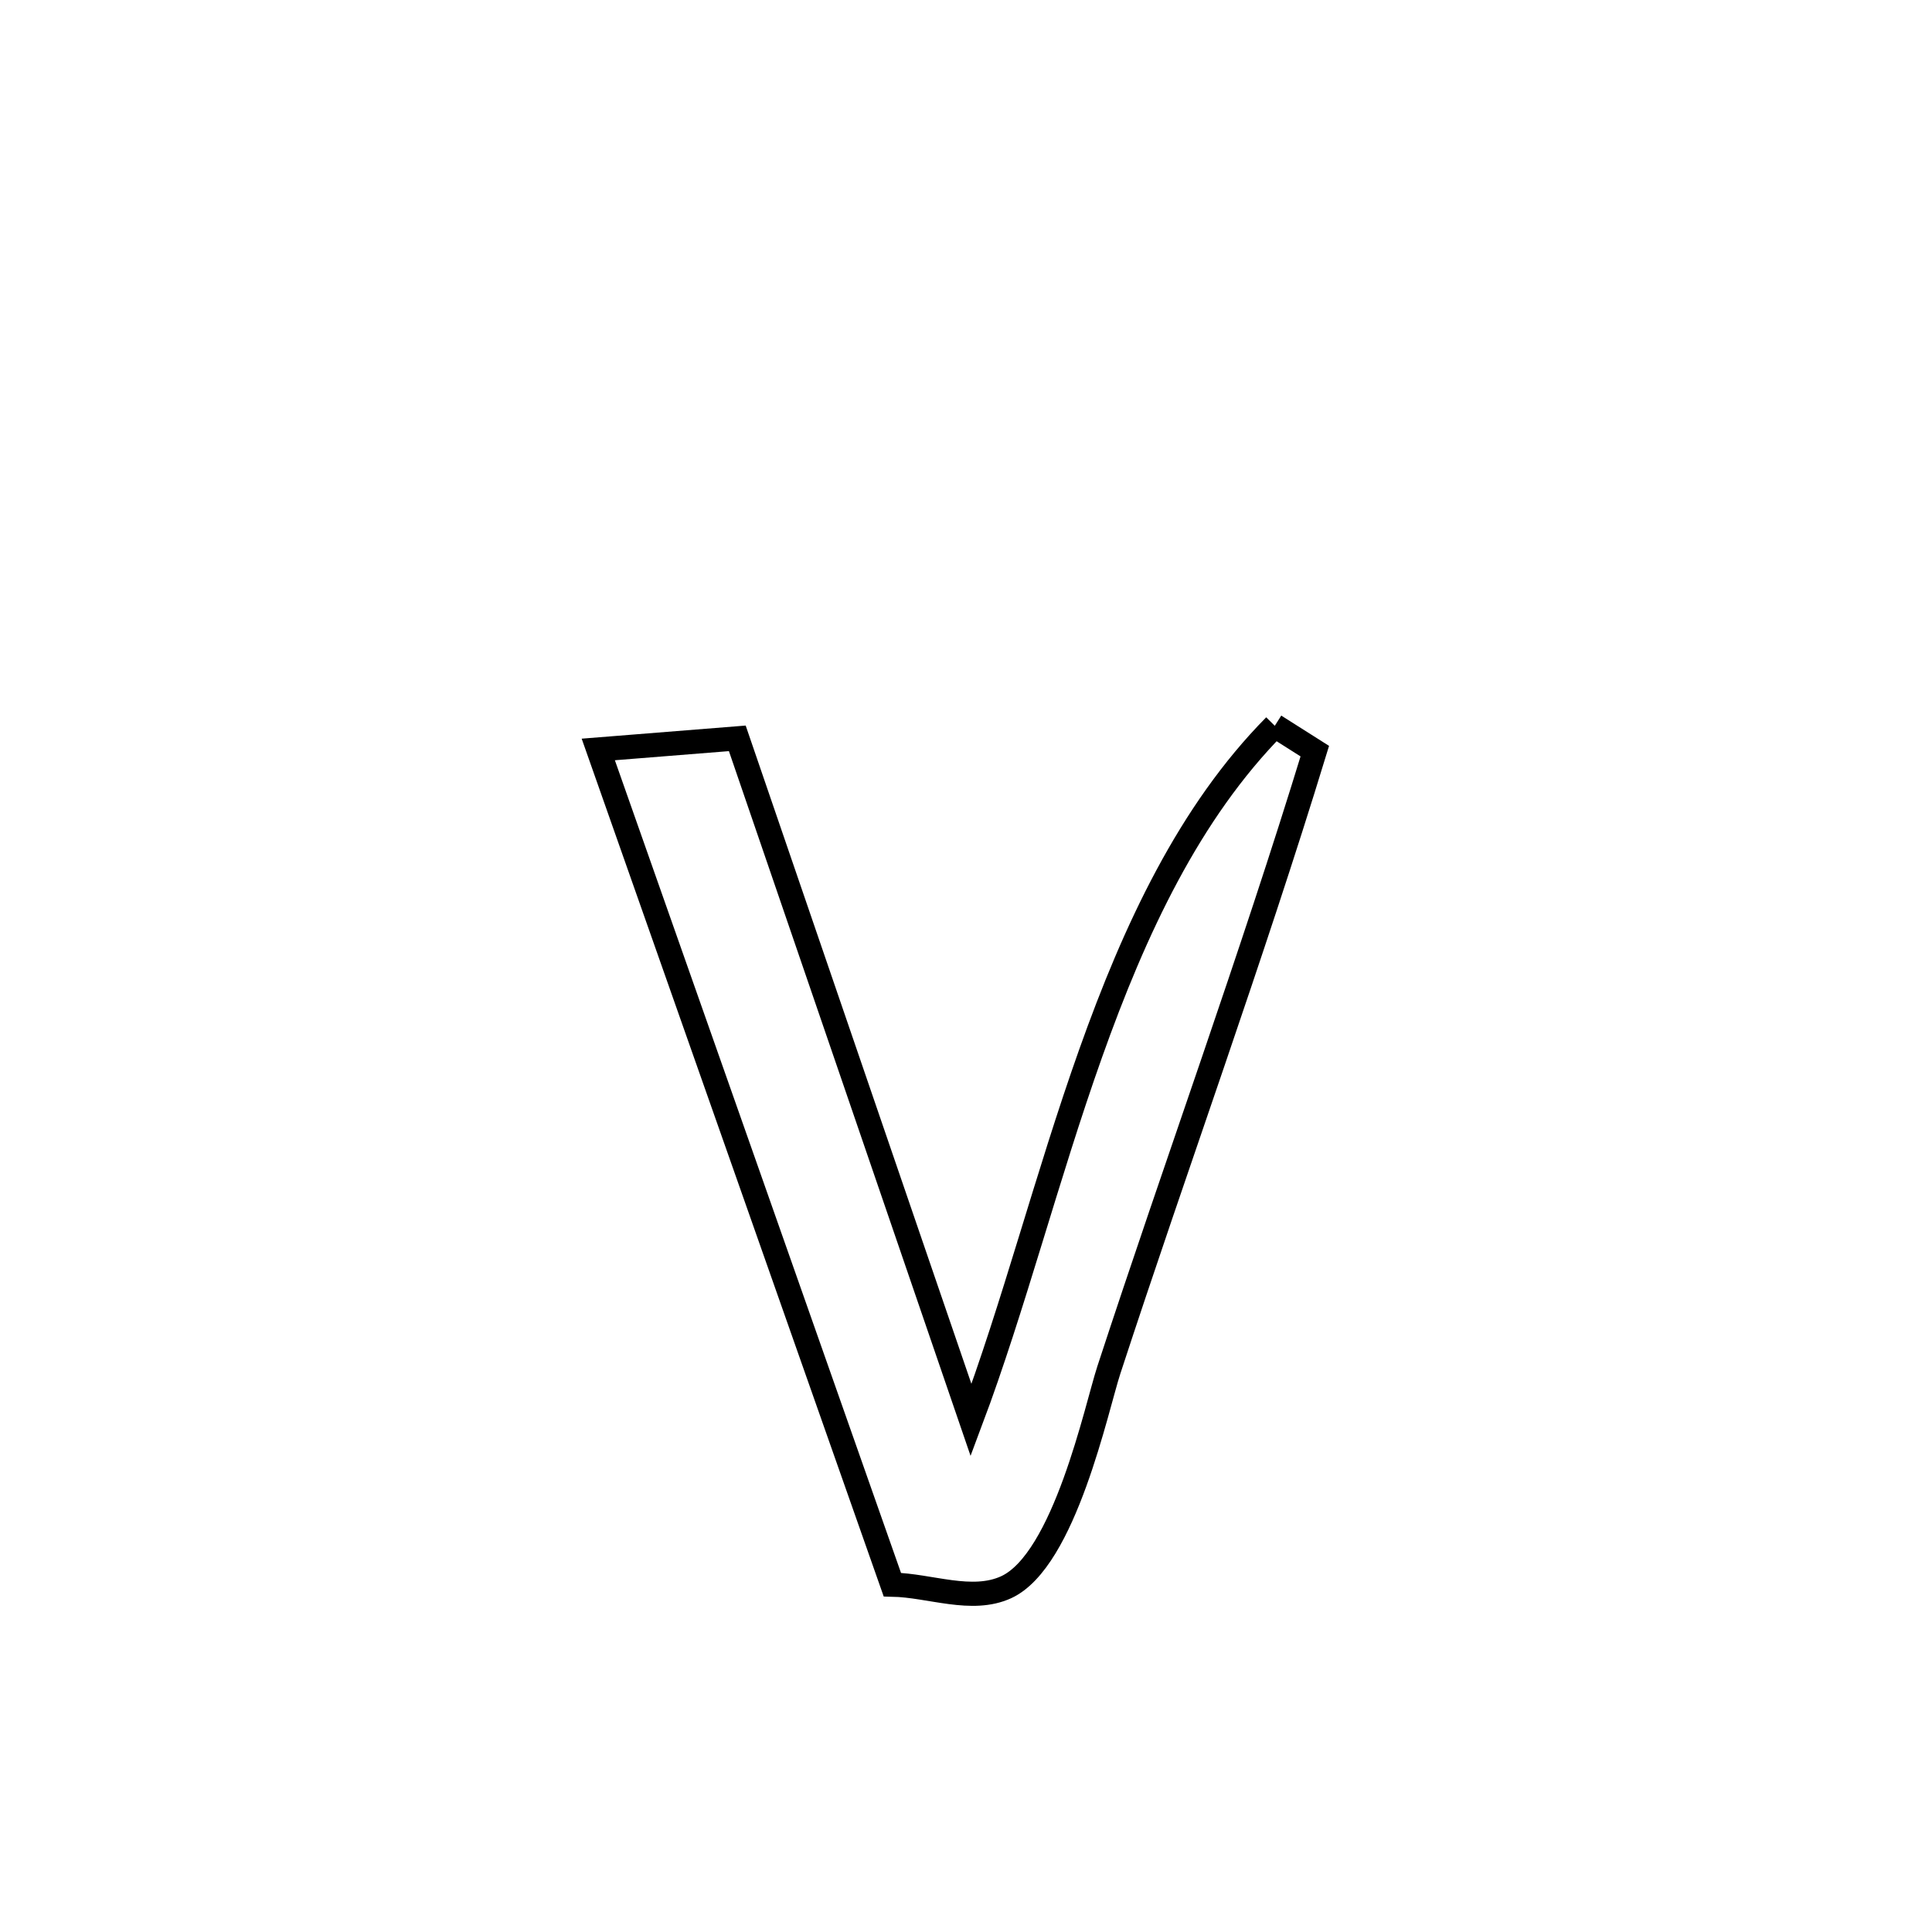 <svg xmlns="http://www.w3.org/2000/svg" viewBox="0.0 0.0 24.0 24.0" height="200px" width="200px"><path fill="none" stroke="black" stroke-width=".3" stroke-opacity="1.0"  filling="0" d="M15.836 9.016 L15.836 9.016 C16.002 9.121 16.167 9.226 16.333 9.331 L16.333 9.331 C15.938 10.623 15.508 11.903 15.073 13.18 C14.637 14.458 14.195 15.733 13.775 17.017 C13.622 17.482 13.226 19.382 12.499 19.717 C12.071 19.913 11.557 19.695 11.085 19.685 L11.085 19.685 C10.477 17.956 9.868 16.226 9.259 14.497 C8.65 12.768 8.041 11.039 7.432 9.31 L7.432 9.31 C8.008 9.264 8.583 9.218 9.159 9.172 L9.159 9.172 C9.643 10.583 10.127 11.995 10.611 13.406 C11.095 14.818 11.579 16.229 12.063 17.641 L12.063 17.641 C12.589 16.24 13.002 14.621 13.549 13.083 C14.096 11.545 14.776 10.089 15.836 9.016 L15.836 9.016"></path></svg>